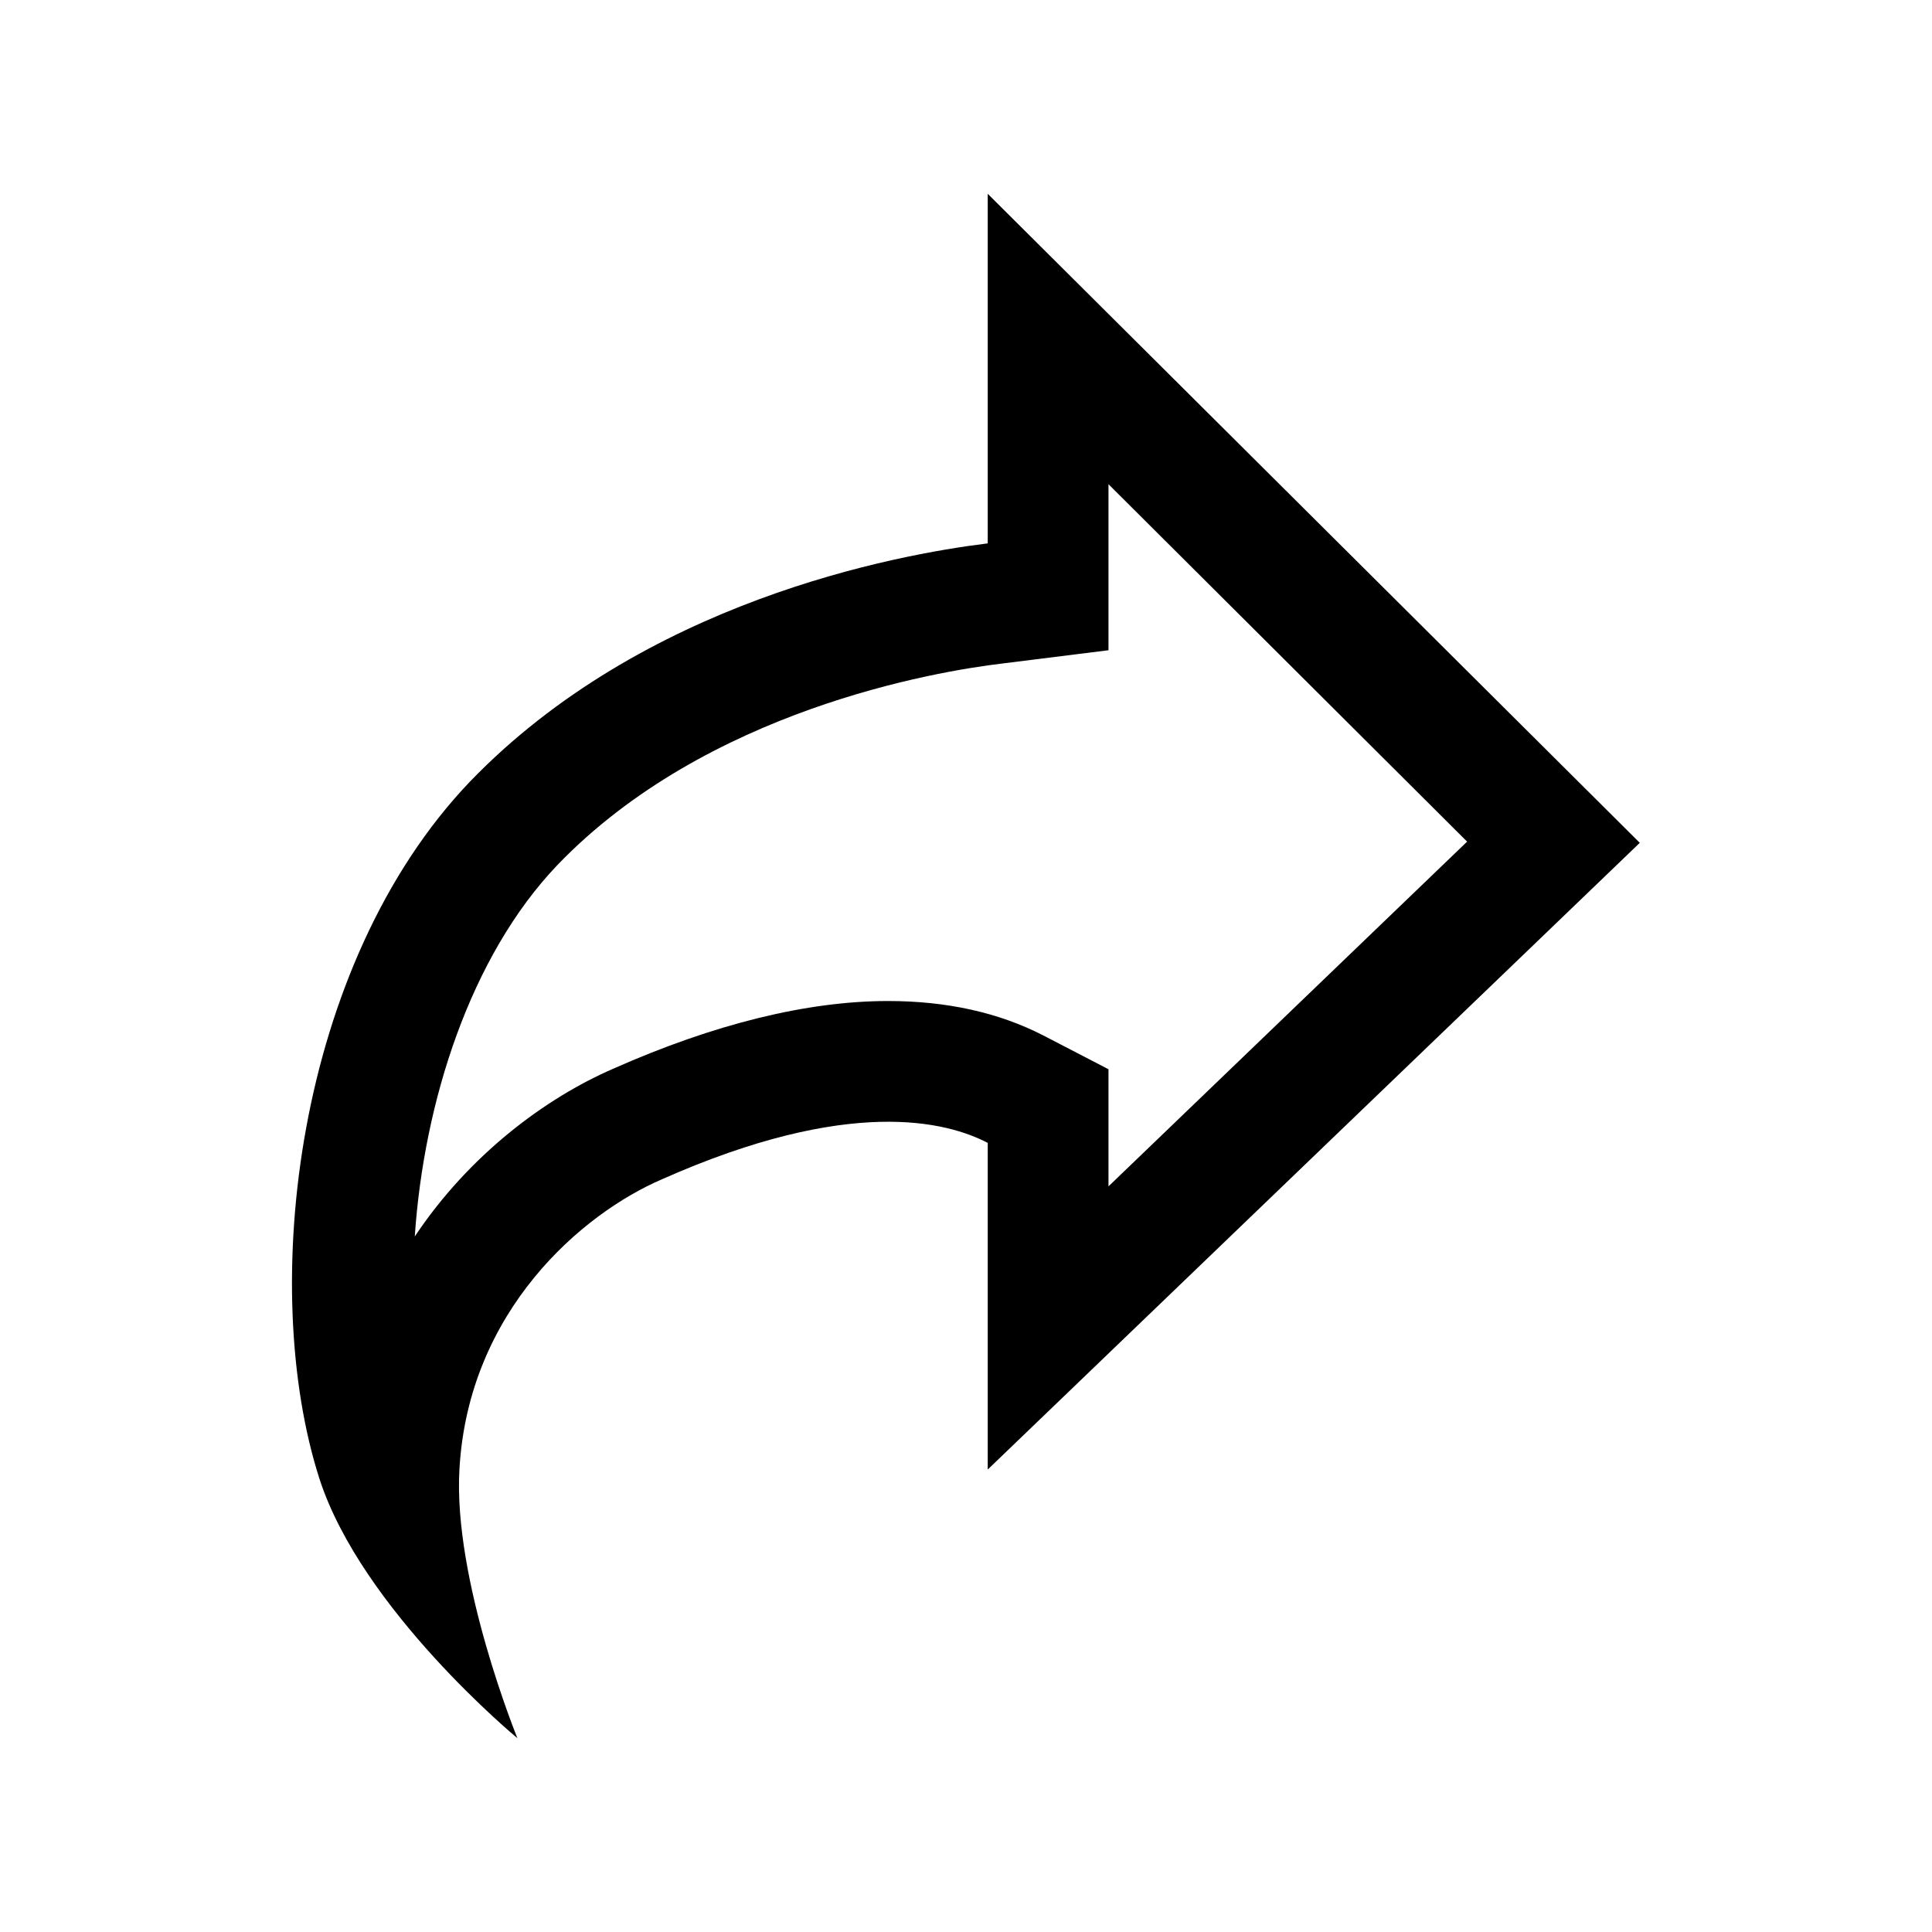 <?xml version="1.0" encoding="UTF-8"?><svg id="a" xmlns="http://www.w3.org/2000/svg" viewBox="0 0 32 32"><path d="M27.16,13.96L16.36,3.21v5.79c-1.55,.19-5.71,.97-8.58,3.95-2.89,3.03-3.5,8.39-2.49,11.54,.7,2.17,3.28,4.3,3.28,4.3,0,0-1.07-2.62-.96-4.46,.15-2.62,2.03-4.23,3.36-4.8,3.11-1.38,4.72-.95,5.39-.6v5.41l10.8-10.38Zm-12.45,2.62c-1.34,0-2.88,.38-4.55,1.12-1.13,.49-2.39,1.43-3.29,2.78,.15-2.23,.92-4.64,2.36-6.15,2.47-2.57,6.27-3.21,7.37-3.34l1.76-.22v-2.75l5.94,5.92-5.94,5.71v-1.94l-1.08-.56c-.74-.38-1.6-.57-2.57-.57Z"/></svg>